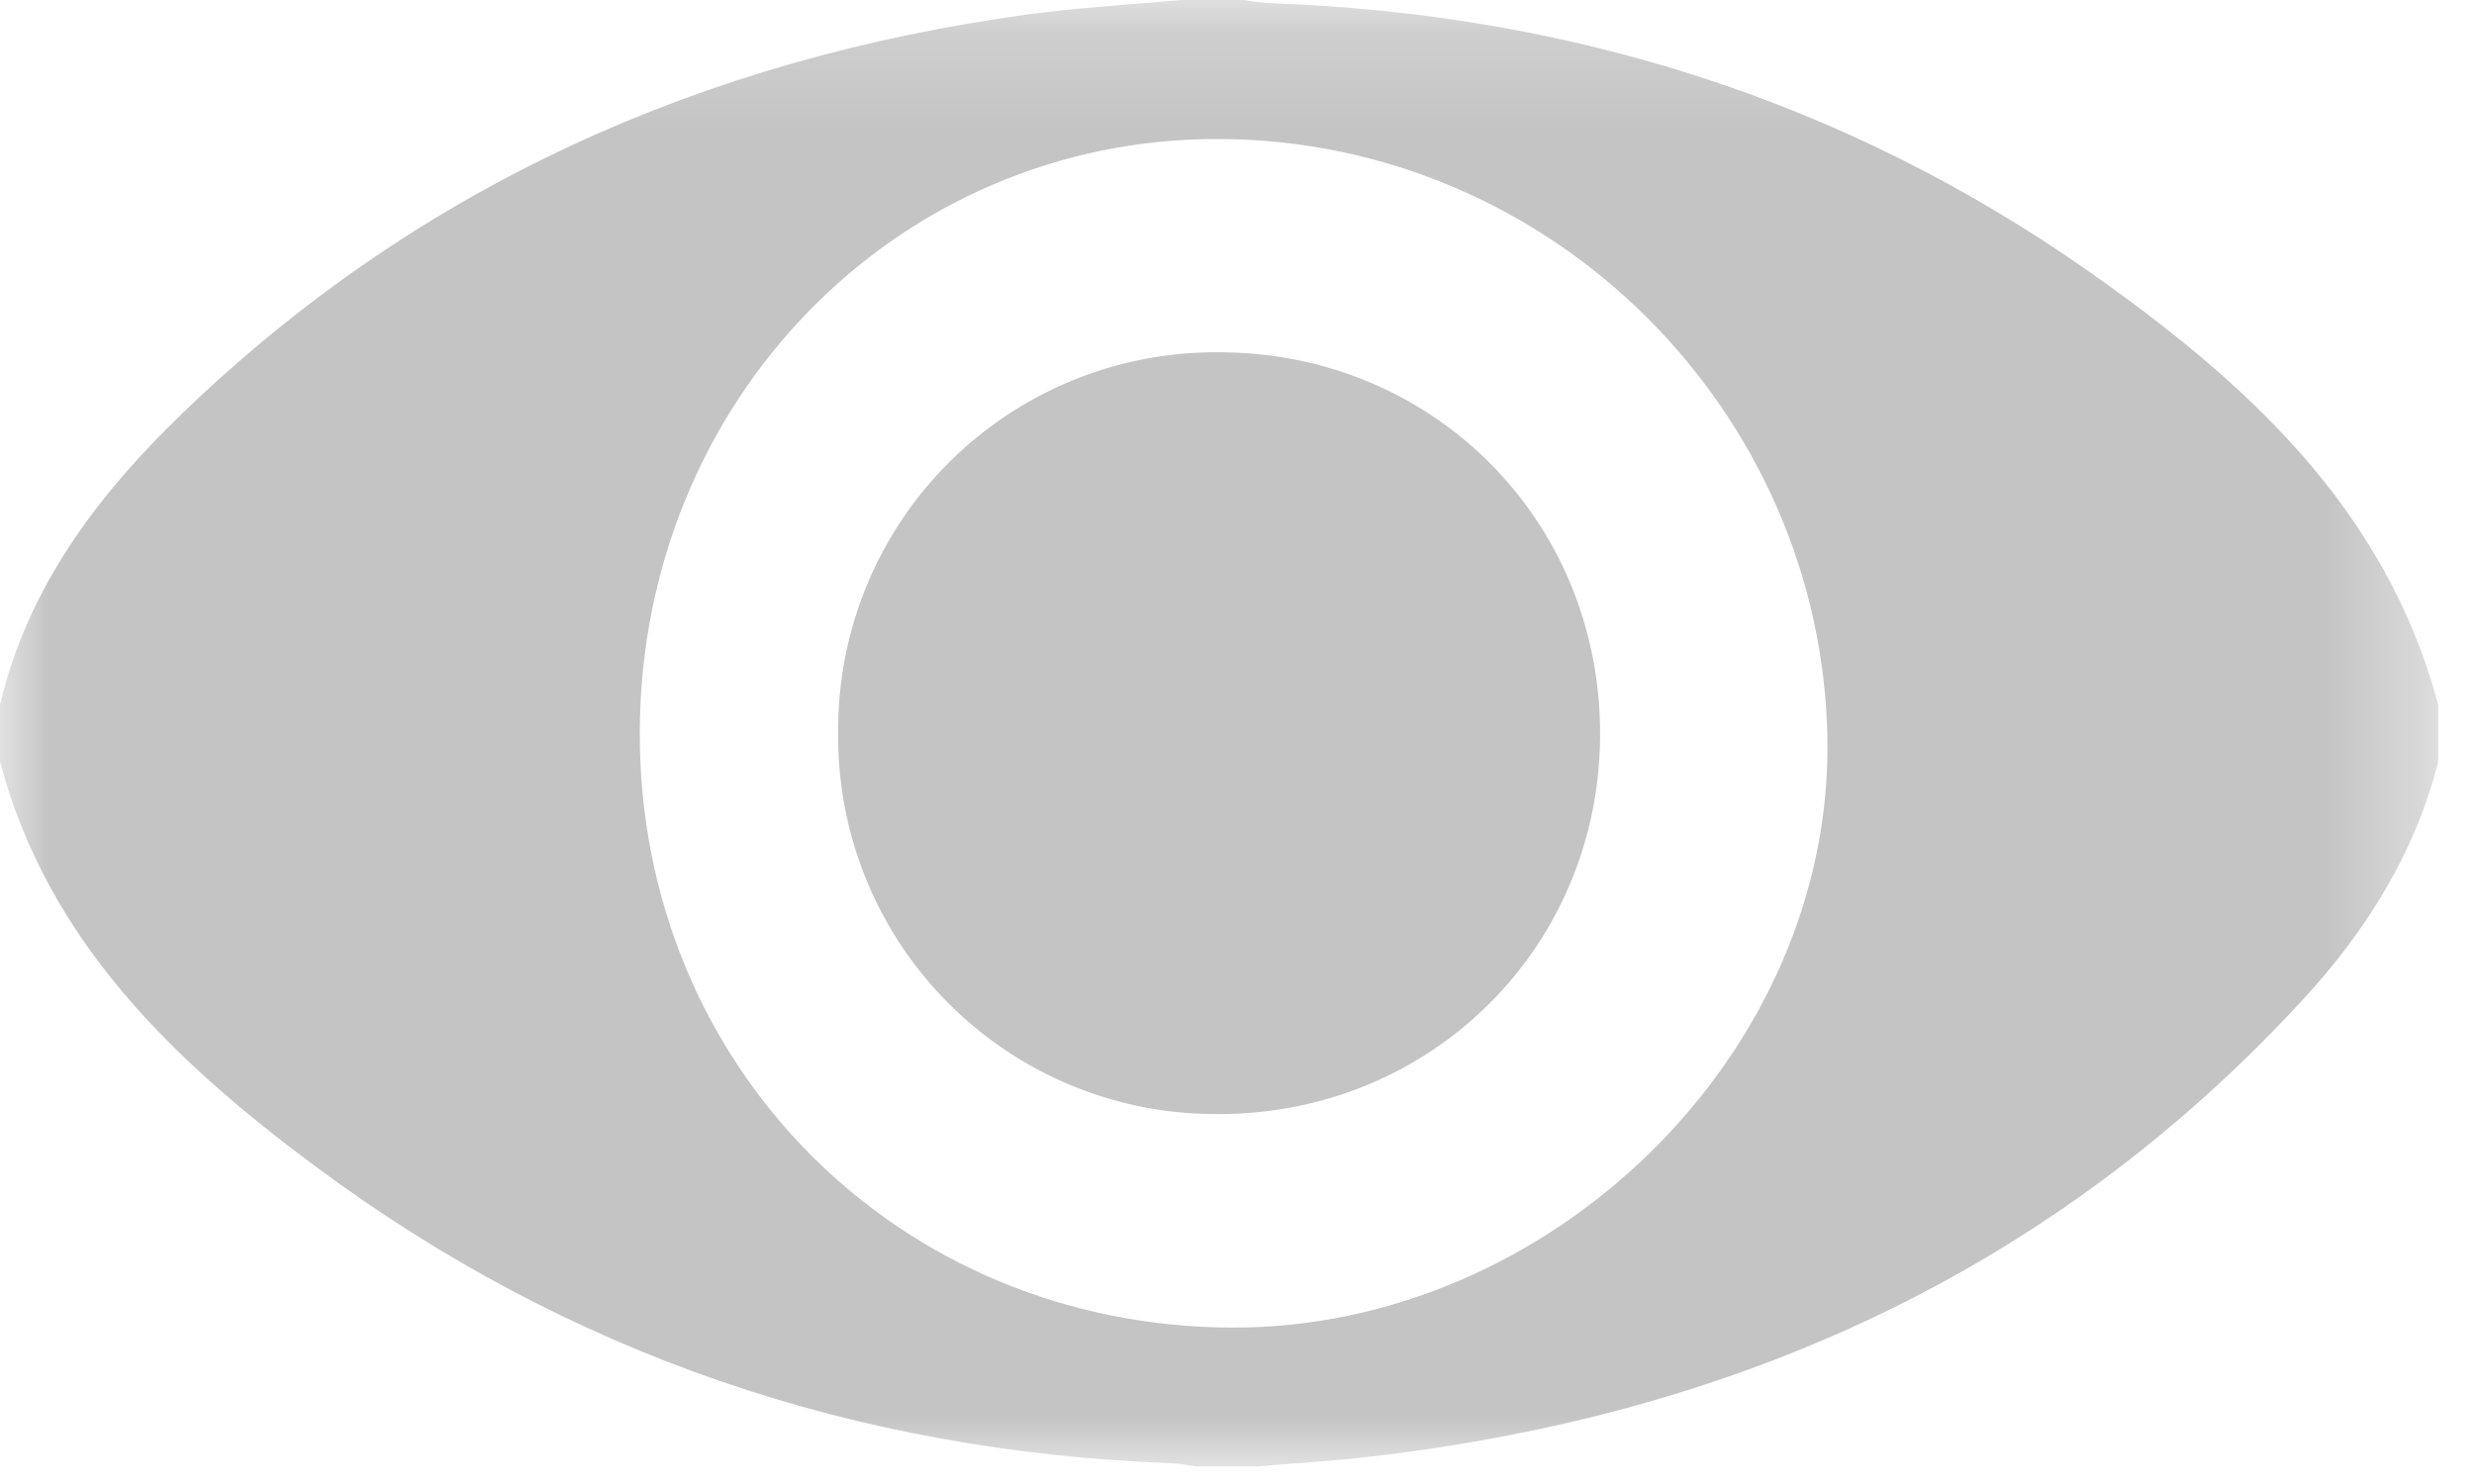<svg xmlns="http://www.w3.org/2000/svg" xmlns:xlink="http://www.w3.org/1999/xlink" width="25" height="15" viewBox="0 0 25 15">
    <defs>
        <path id="a" d="M0 .178h24.638V15H0z"/>
    </defs>
    <g fill="none" fill-rule="evenodd">
        <g transform="translate(0 -.178)">
            <mask id="b" fill="#fff">
                <use xlink:href="#a"/>
            </mask>
            <path fill="#C4C4C4" d="M6.465 7.585c-.005 3.369 2.614 6.001 5.984 6.012 3.217.011 6.073-2.768 6.017-5.959-.057-3.289-2.772-6.043-6.147-6.055-3.26-.011-5.848 2.654-5.854 6.002m5.47-7.407h.625c.094.011.189.029.285.032 3.019.11 5.798.979 8.273 2.719C22.7 4.042 24.11 5.323 24.638 7.3v.578c-.235.922-.725 1.706-1.36 2.396-2.541 2.764-5.74 4.2-9.427 4.627-.381.045-.765.067-1.147.099h-.626c-.078-.011-.156-.03-.235-.032-3.195-.116-6.098-1.098-8.663-3.006C1.753 10.901.482 9.689 0 7.878V7.3c.28-1.183.982-2.111 1.83-2.932C4.222 2.056 7.109.774 10.383.324c.514-.07 1.034-.098 1.552-.146" mask="url(#b)"/>
        </g>
        <path fill="#C4C4C4" d="M8.47 7.408a3.813 3.813 0 0 1 3.846-3.847c2.162-.001 3.858 1.7 3.853 3.864-.005 2.148-1.706 3.838-3.858 3.836A3.815 3.815 0 0 1 8.47 7.408"/>
    </g>
</svg>
